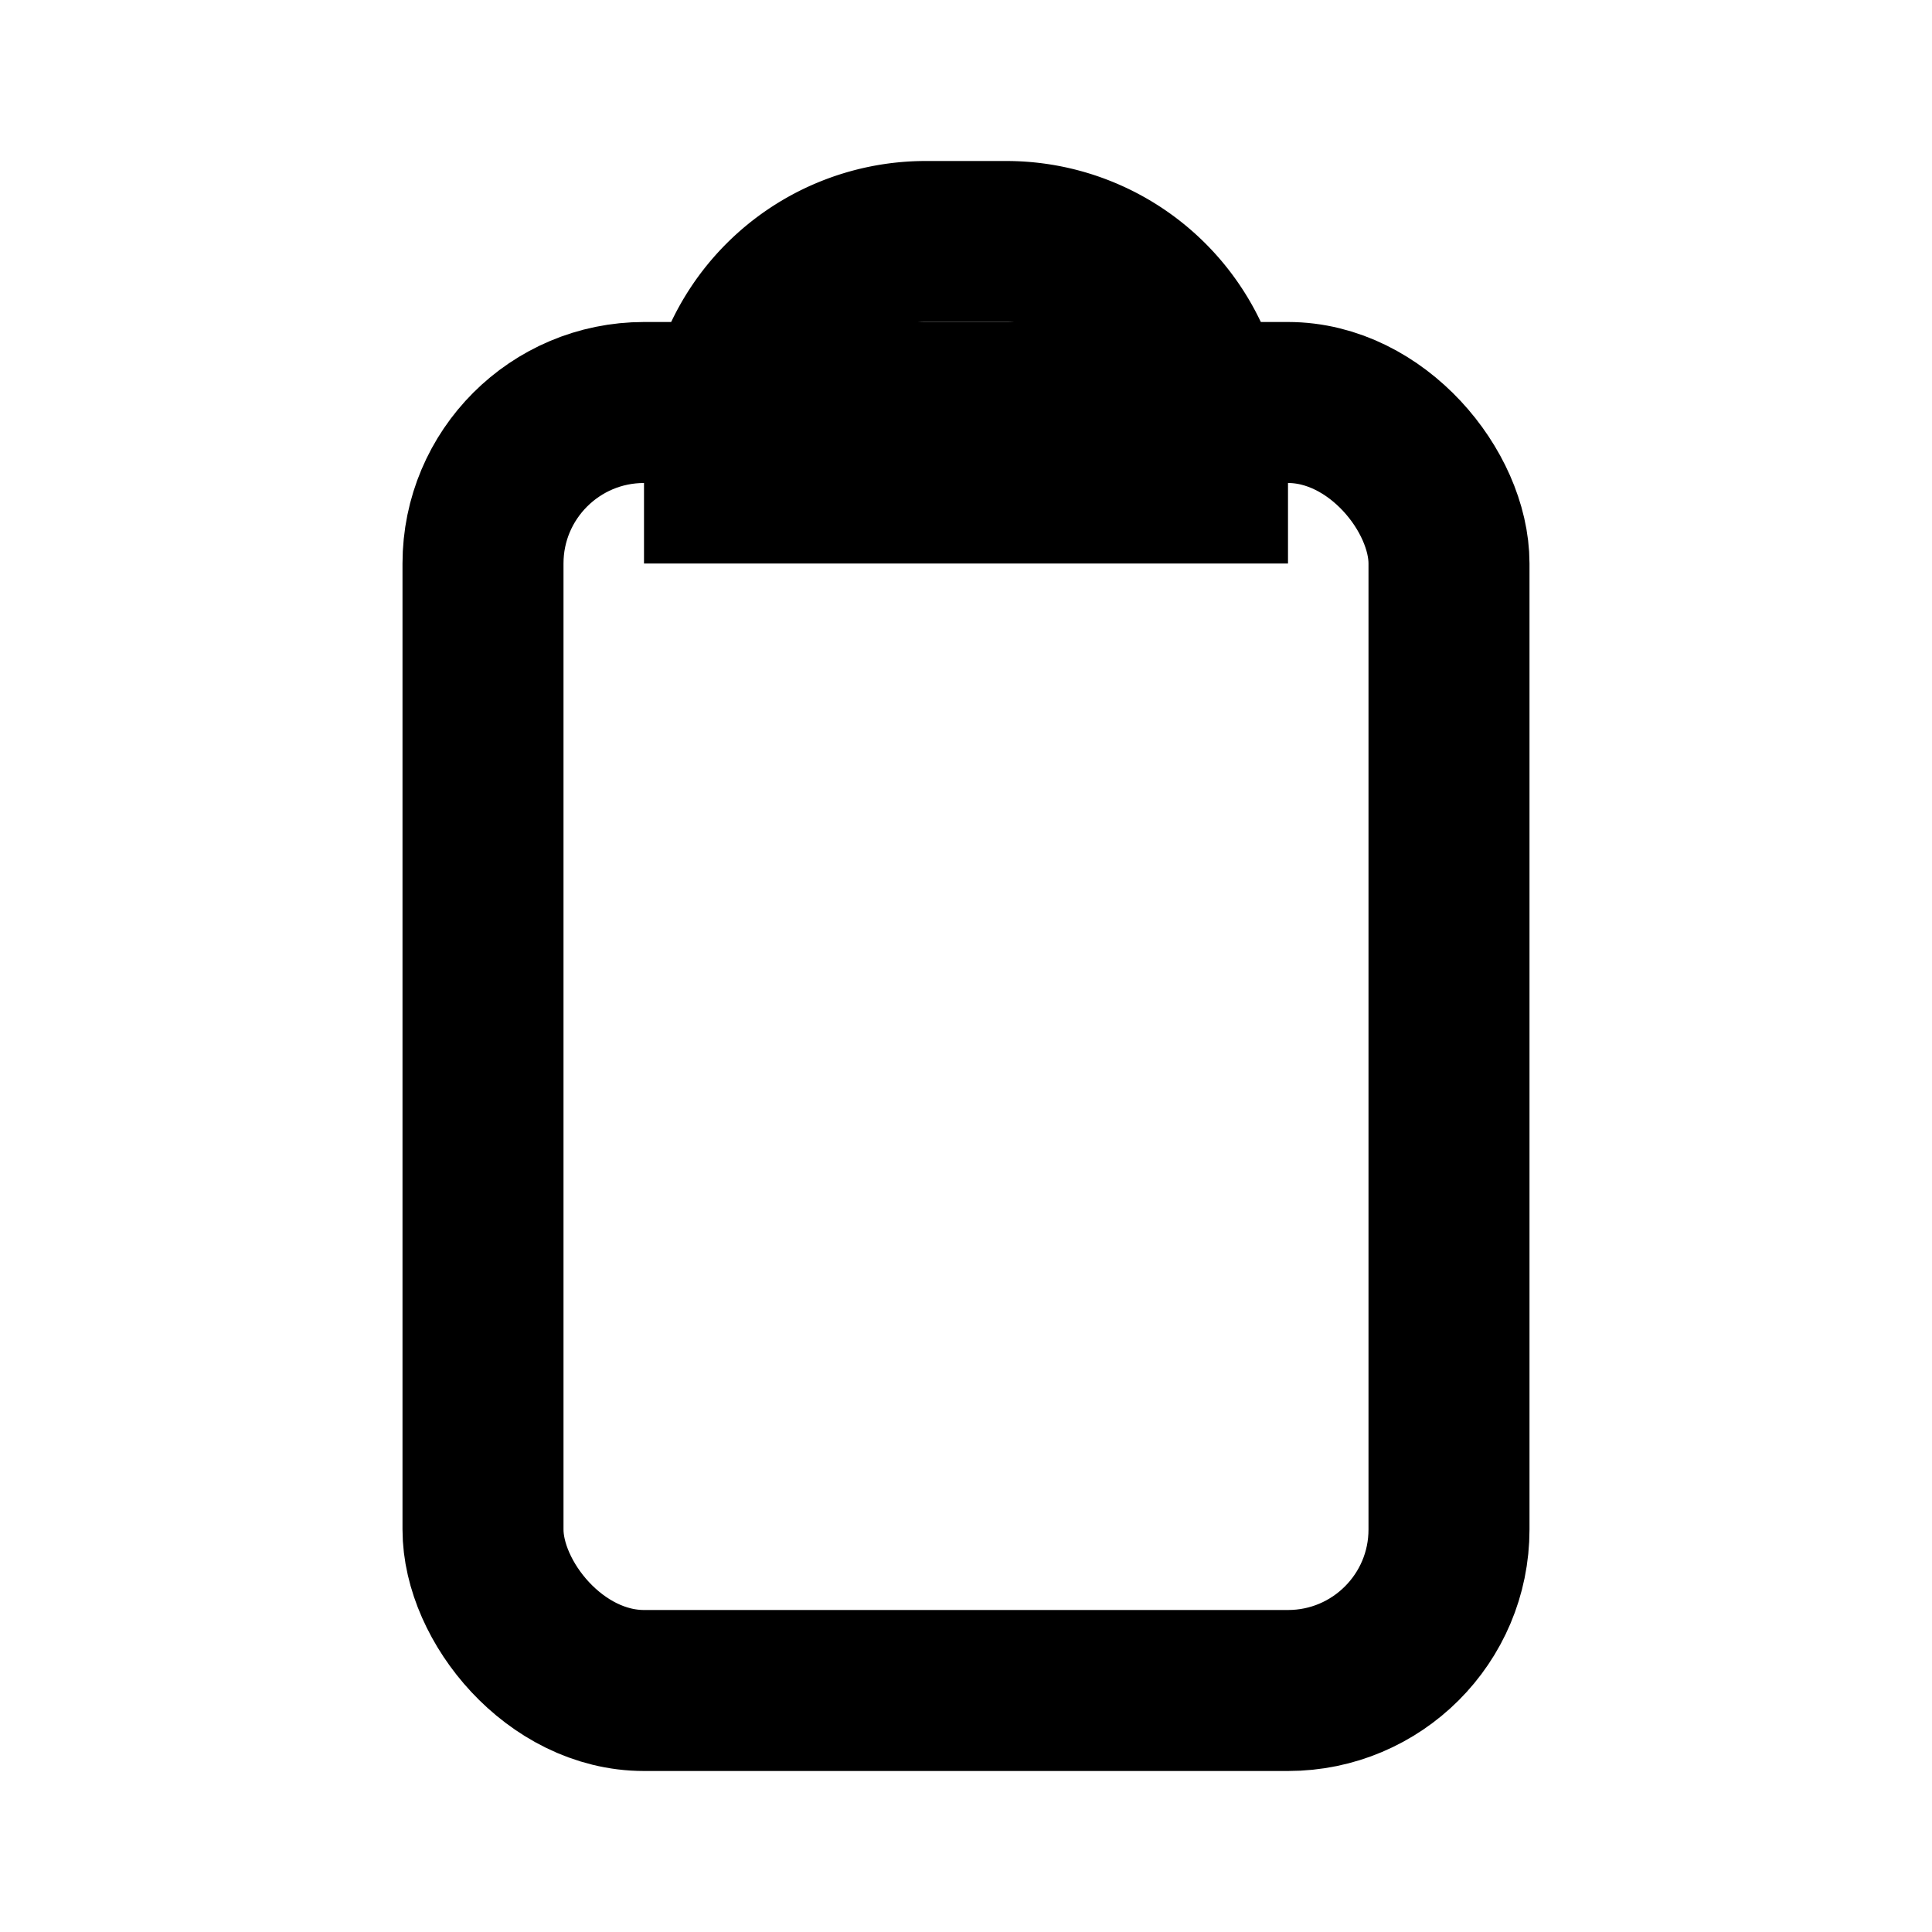 <?xml version="1.0" encoding="UTF-8"?>
<svg width="24" height="24" viewBox="0 0 24 24"
    fill="none" xmlns="http://www.w3.org/2000/svg" stroke="currentColor">
    <rect x="6" y="5" width="12" height="16" rx="2" stroke-width="2" />
    <path d="M9 5.5A2.5 2.5 0 0 1 11.5 3h1A2.5 2.5 0 0 1 15 5.5V6H9v-.5z" stroke-width="2" />
</svg>
